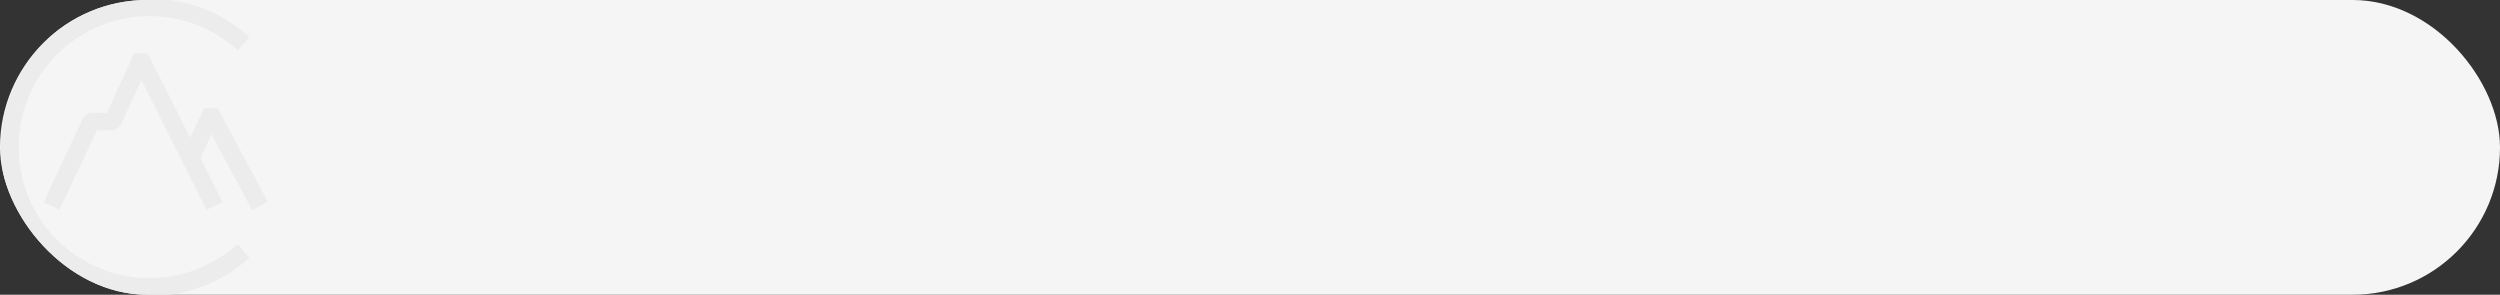 <svg xmlns="http://www.w3.org/2000/svg" xmlns:xlink="http://www.w3.org/1999/xlink" width="1196" height="141" viewBox="0 0 1196 141">
  <rect x="0" y="0" width="1196" height="141" fill="#333333" stroke="none"/>
  <defs>
    <clipPath id="clip-path">
      <rect id="Retângulo_1902" data-name="Retângulo 1902" width="1196" height="141" rx="70.5" transform="translate(85)" fill="#f5f5f5"/>
    </clipPath>
  </defs>
  <g id="bg-sobre" transform="translate(-85)">
    <rect id="Retângulo_1900" data-name="Retângulo 1900" width="1196" height="141" rx="70.5" transform="translate(85)" fill="#f5f5f5"/>
    <g id="Grupo_de_máscara_4" data-name="Grupo de máscara 4" clip-path="url(#clip-path)">
      <g id="CH_graf" transform="translate(85 -0.667)">
        <g id="Grupo_569" data-name="Grupo 569">
          <path id="Caminho_1075" data-name="Caminho 1075" d="M258.763,576.2l7.494-3.967-24-44.8-6.557.117-6.557,14.117L208.882,501.3h-6.557l-13,28.35h-8.079l-3.044,1.867L159,572.467l7.611,3.617,17.915-38.033h8.079l2.927-1.867,10.3-22.167,31.147,62.067,7.611-3.733-10.538-21,5.269-11.433Z" transform="translate(-138.157 -475.05)" fill="#ececec"/>
          <path id="Caminho_1076" data-name="Caminho 1076" d="M253.492,597.45a62.65,62.65,0,1,1,0-95.2l1.522,1.283,5.5-6.417L259,495.833A71.167,71.167,0,1,0,259,604.1l1.522-1.283-5.5-6.417Z" transform="translate(-141.2 -478.8)" fill="#ececec"/>
        </g>
      </g>
    </g>
  </g>
</svg>
